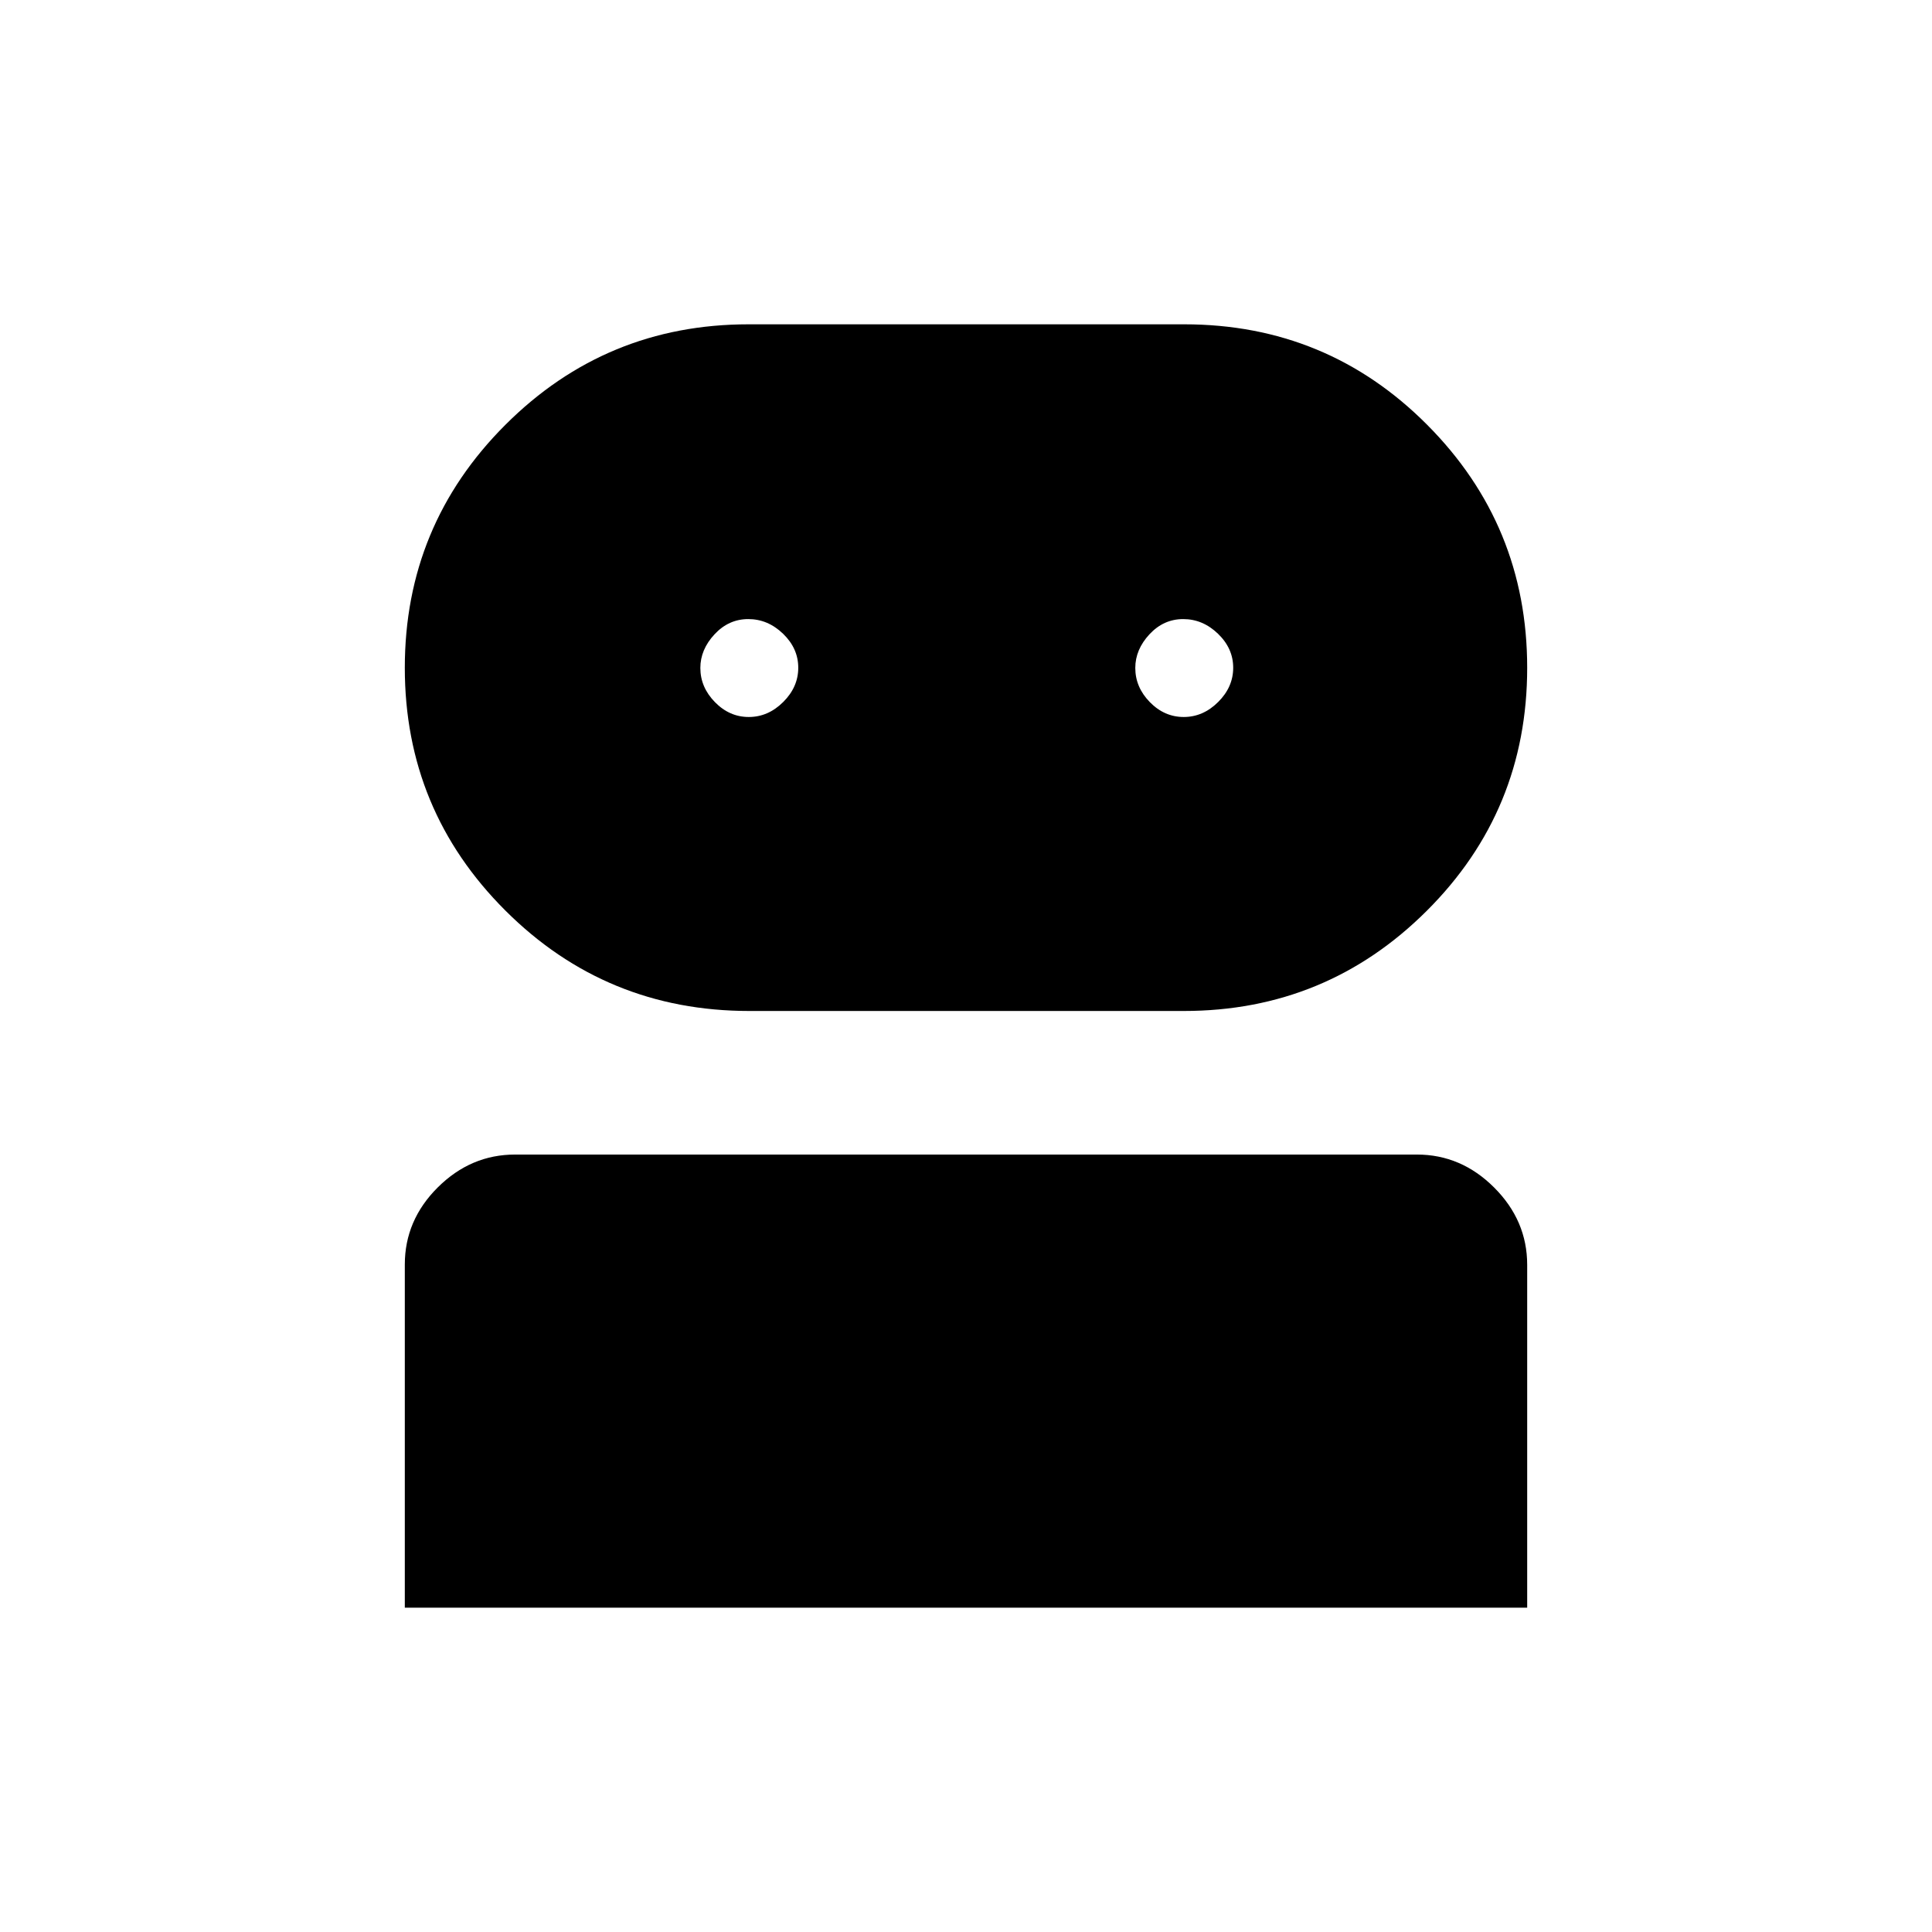 <svg xmlns="http://www.w3.org/2000/svg" height="48" viewBox="0 -960 960 960" width="48"><path d="M201.15-161.15v-170.52q0-22.03 16.4-38.34 16.4-16.3 38.41-16.3h448.08q22.01 0 38.41 16.4 16.4 16.4 16.4 38.41v170.35h-557.7Zm171.2-296.5q-71.22 0-121.21-49.88-49.99-49.89-49.99-120.66t49.96-120.71q49.96-49.95 120.83-49.95H588.4q71.03 0 120.74 49.92 49.71 49.92 49.71 120.75 0 71.03-49.92 120.78-49.91 49.75-120.73 49.75H372.35Zm-.28-146.08q9.62 0 17.1-7.44 7.48-7.43 7.48-17.04 0-9.6-7.55-16.89-7.56-7.28-17.29-7.28t-16.77 7.57Q348-637.23 348-628.1q0 9.57 7.23 16.97 7.22 7.4 16.84 7.4Zm216.12 0q9.62 0 17.1-7.44 7.48-7.43 7.48-17.04 0-9.6-7.56-16.89-7.55-7.28-17.28-7.28-9.74 0-16.78 7.57-7.03 7.58-7.03 16.71 0 9.57 7.22 16.97 7.23 7.4 16.85 7.4Z"/></svg>